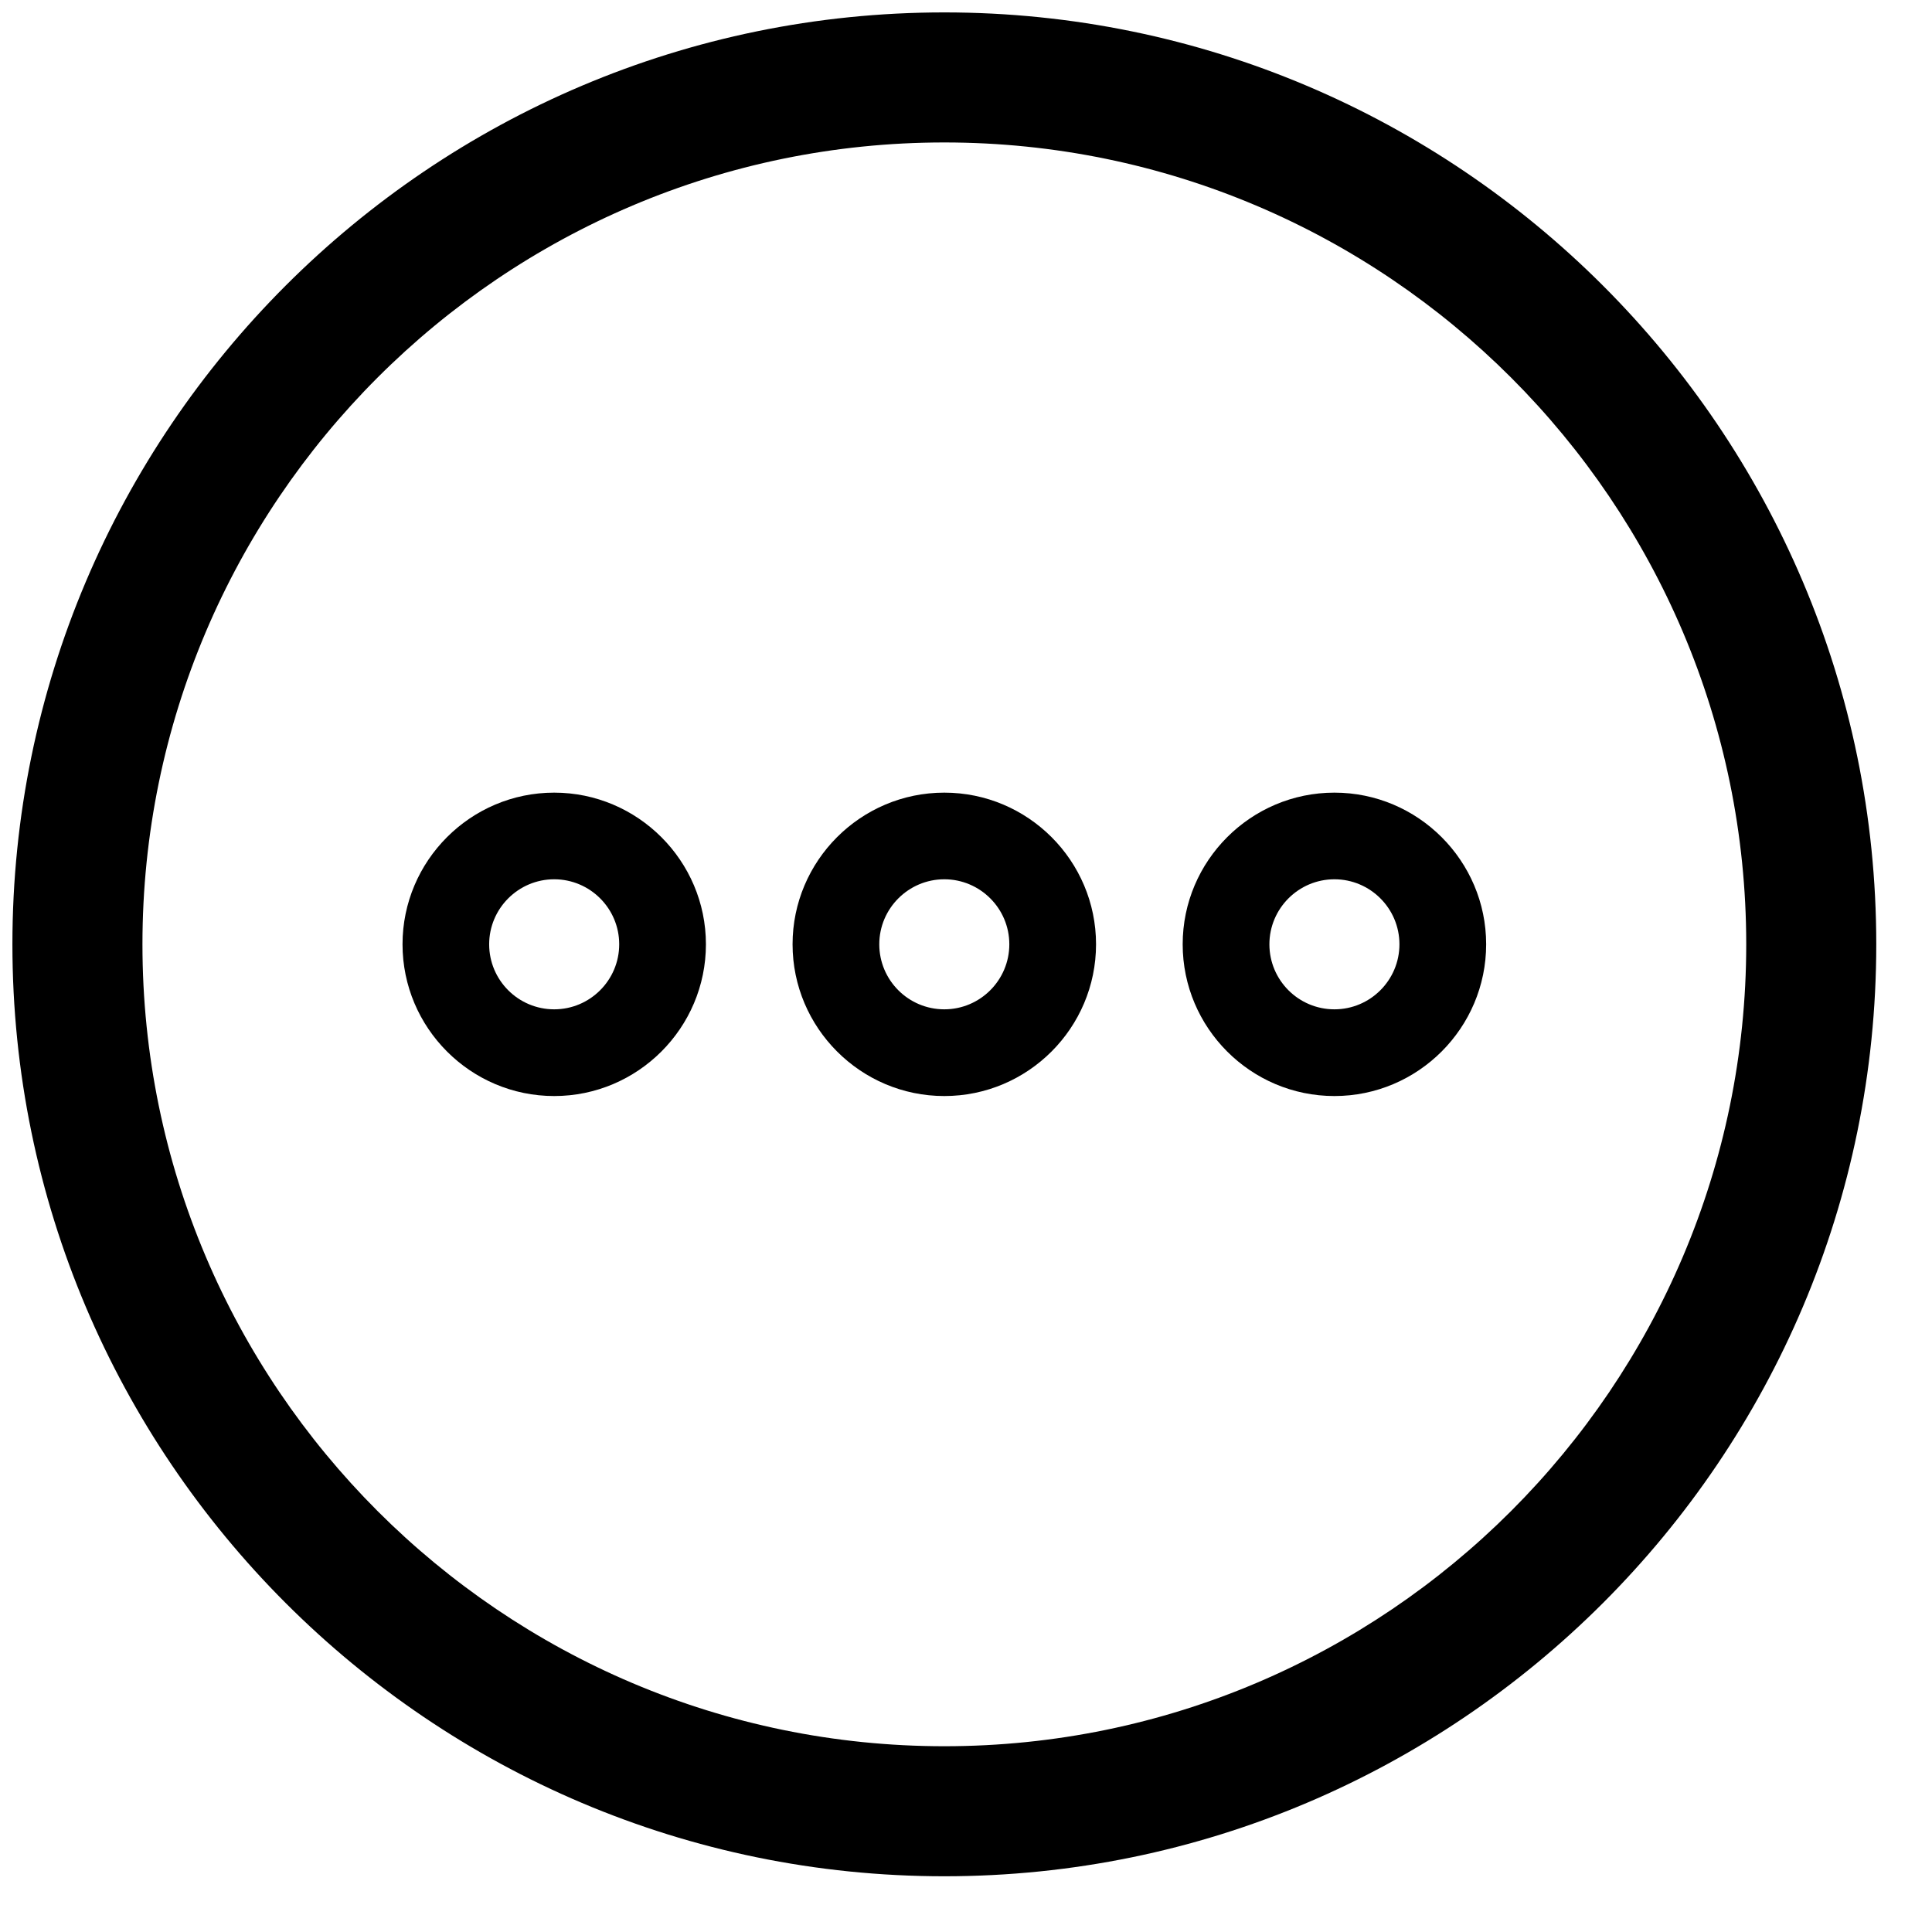 <svg width="26" height="26" viewBox="0 0 26 26" fill="none" xmlns="http://www.w3.org/2000/svg">
<path d="M17.958 10.667C16.832 10.667 15.916 11.585 15.916 12.708C15.916 13.832 16.831 14.75 17.958 14.75C19.083 14.75 20 13.833 20 12.708C20 11.584 19.083 10.667 17.958 10.667ZM17.958 13.583C17.475 13.583 17.083 13.191 17.083 12.708C17.083 12.226 17.476 11.833 17.958 11.833C18.44 11.833 18.833 12.225 18.833 12.708C18.833 13.19 18.441 13.583 17.958 13.583ZM12.708 10.667C11.581 10.667 10.666 11.585 10.666 12.708C10.666 13.832 11.582 14.75 12.708 14.75C13.834 14.75 14.75 13.833 14.75 12.708C14.75 11.584 13.835 10.667 12.708 10.667ZM12.708 13.583C12.225 13.583 11.833 13.191 11.833 12.708C11.833 12.226 12.226 11.833 12.708 11.833C13.19 11.833 13.583 12.225 13.583 12.708C13.583 13.19 13.191 13.583 12.708 13.583ZM7.458 10.667C6.332 10.667 5.417 11.585 5.417 12.708C5.417 13.832 6.332 14.75 7.458 14.75C8.583 14.75 9.5 13.833 9.5 12.708C9.5 11.584 8.582 10.667 7.458 10.667ZM7.458 13.583C6.975 13.583 6.583 13.191 6.583 12.708C6.583 12.226 6.976 11.833 7.458 11.833C7.94 11.833 8.333 12.225 8.333 12.708C8.333 13.19 7.941 13.583 7.458 13.583Z" fill="black"/>
<path d="M12.708 25.25C5.792 25.25 0.167 19.624 0.167 12.708C0.167 5.792 5.792 0.167 12.708 0.167C19.624 0.167 25.25 5.792 25.25 12.708C25.25 19.624 19.624 25.25 12.708 25.25ZM12.708 1.917C6.758 1.917 1.917 6.758 1.917 12.708C1.917 18.658 6.758 23.5 12.708 23.5C18.658 23.5 23.5 18.658 23.5 12.708C23.5 6.758 18.658 1.917 12.708 1.917Z" fill="black"/>
</svg>
